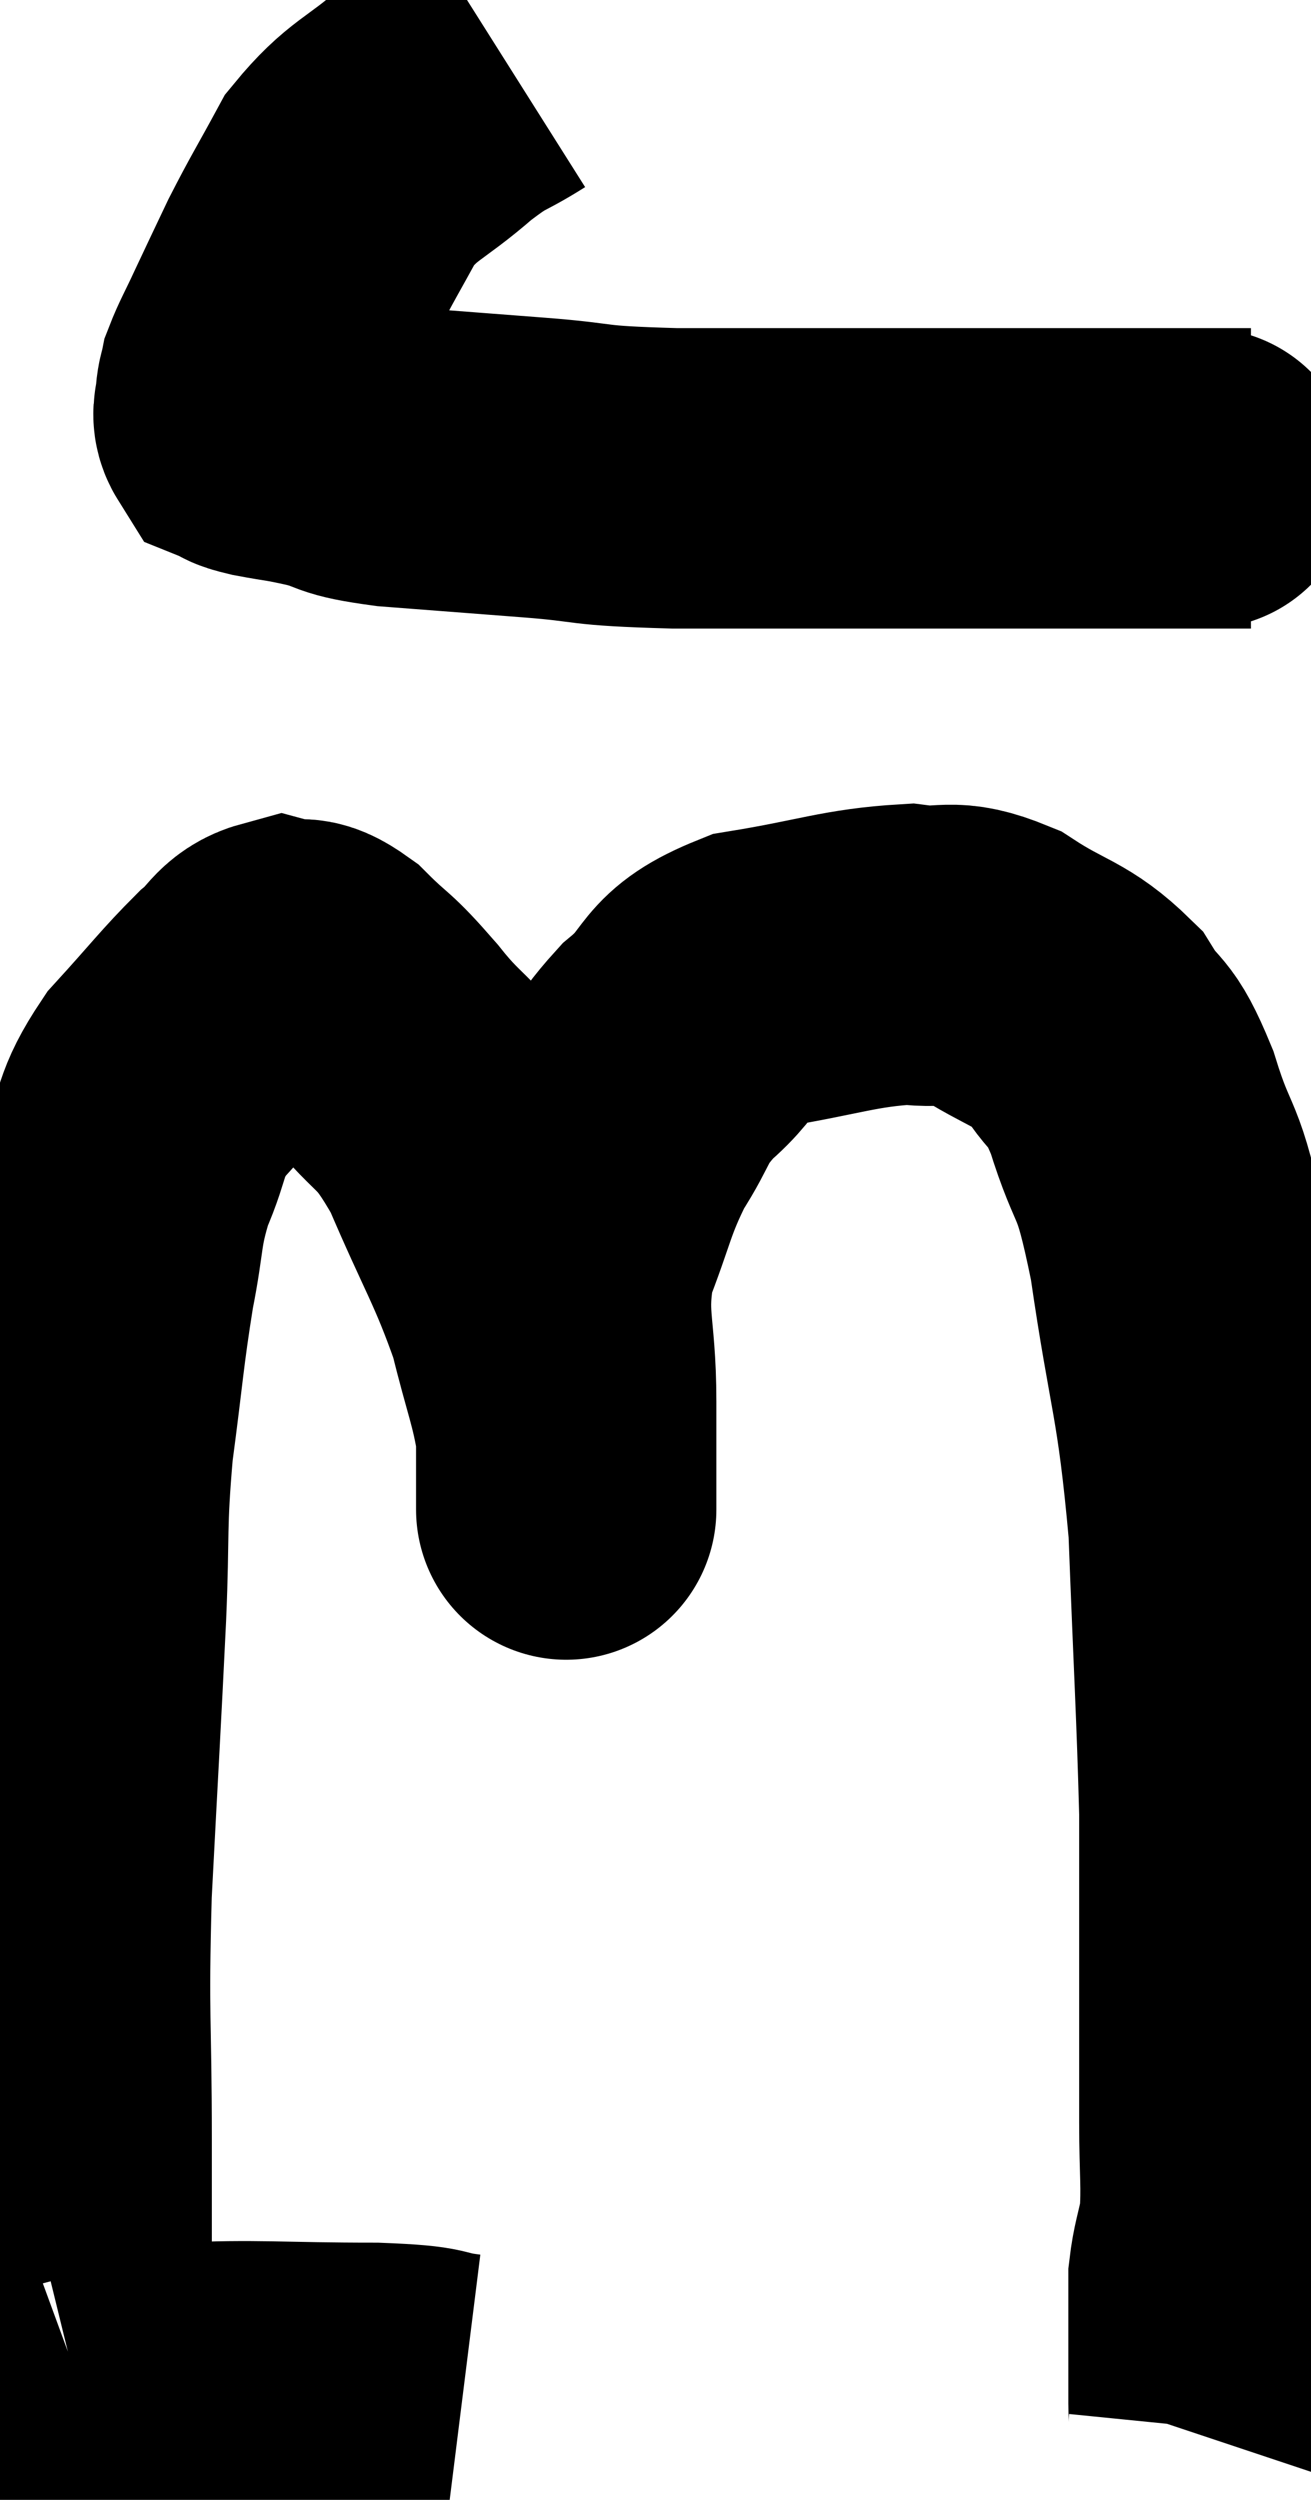<svg xmlns="http://www.w3.org/2000/svg" viewBox="8.453 2.24 21.827 41.6" width="21.827" height="41.6"><path d="M 16.86 3.24 C 16.29 3.6, 16.365 3.465, 15.72 3.96 C 15 4.59, 14.835 4.545, 14.28 5.22 C 13.89 5.94, 13.83 6.015, 13.5 6.66 C 13.23 7.23, 13.185 7.32, 12.96 7.8 C 12.78 8.19, 12.705 8.31, 12.6 8.58 C 12.57 8.73, 12.555 8.715, 12.54 8.88 C 12.54 9.06, 12.465 9.12, 12.54 9.24 C 12.69 9.3, 12.525 9.285, 12.84 9.36 C 13.32 9.45, 13.26 9.42, 13.8 9.54 C 14.4 9.69, 14.115 9.72, 15 9.84 C 16.17 9.93, 16.17 9.93, 17.34 10.02 C 18.51 10.11, 18.075 10.155, 19.68 10.2 C 21.72 10.2, 21.78 10.2, 23.76 10.2 C 25.68 10.2, 26.415 10.2, 27.6 10.2 C 28.05 10.2, 28.245 10.2, 28.5 10.2 C 28.56 10.2, 28.425 10.2, 28.62 10.2 C 28.95 10.2, 29.115 10.2, 29.28 10.2 L 29.28 10.2" fill="none" stroke="black" stroke-width="5"></path><path d="M 16.14 42.24 C 15.42 42.15, 15.855 42.105, 14.7 42.06 C 13.11 42.06, 12.69 42, 11.52 42.06 C 10.77 42.18, 10.395 42.24, 10.02 42.3 C 10.02 42.3, 10.02 42.3, 10.02 42.3 C 10.02 42.3, 10.02 42.3, 10.02 42.3 C 10.02 42.3, 10.11 42.27, 10.02 42.3 C 9.84 42.36, 9.795 42.93, 9.66 42.42 C 9.57 41.34, 9.525 41.4, 9.48 40.26 C 9.48 39.06, 9.48 39.495, 9.48 37.86 C 9.48 35.79, 9.42 35.91, 9.48 33.72 C 9.6 31.41, 9.63 30.96, 9.72 29.1 C 9.78 27.69, 9.72 27.66, 9.84 26.28 C 10.02 24.93, 10.02 24.705, 10.2 23.58 C 10.38 22.68, 10.305 22.605, 10.56 21.78 C 10.89 21.03, 10.74 21, 11.22 20.28 C 11.85 19.59, 12 19.38, 12.48 18.9 C 12.81 18.63, 12.81 18.45, 13.14 18.36 C 13.47 18.45, 13.38 18.24, 13.8 18.54 C 14.31 19.05, 14.22 18.87, 14.82 19.56 C 15.51 20.43, 15.555 20.16, 16.2 21.3 C 16.8 22.71, 16.98 22.92, 17.4 24.12 C 17.64 25.11, 17.76 25.335, 17.88 26.1 C 17.88 26.64, 17.88 26.91, 17.88 27.18 C 17.88 27.18, 17.88 27.18, 17.88 27.18 C 17.88 27.18, 17.88 27.585, 17.88 27.18 C 17.88 26.37, 17.88 26.58, 17.88 25.56 C 17.88 24.33, 17.685 24.21, 17.88 23.1 C 18.27 22.11, 18.24 21.96, 18.66 21.12 C 19.11 20.43, 18.975 20.385, 19.56 19.74 C 20.28 19.14, 19.995 18.945, 21 18.54 C 22.29 18.33, 22.59 18.18, 23.58 18.12 C 24.27 18.21, 24.225 18, 24.96 18.3 C 25.74 18.81, 25.935 18.75, 26.52 19.32 C 26.91 19.95, 26.91 19.635, 27.3 20.58 C 27.69 21.84, 27.72 21.33, 28.08 23.1 C 28.41 25.38, 28.53 25.335, 28.74 27.66 C 28.83 30.03, 28.875 30.705, 28.92 32.4 C 28.92 33.42, 28.92 33.33, 28.92 34.44 C 28.92 35.64, 28.92 36.06, 28.92 36.84 C 28.92 37.2, 28.92 36.96, 28.92 37.56 C 28.92 38.4, 28.965 38.595, 28.92 39.24 C 28.83 39.69, 28.785 39.765, 28.74 40.14 C 28.74 40.44, 28.74 40.38, 28.74 40.74 C 28.74 41.16, 28.74 41.205, 28.74 41.58 C 28.74 41.91, 28.74 41.97, 28.74 42.24 C 28.74 42.45, 28.755 42.51, 28.74 42.66 L 28.68 42.84" fill="none" stroke="black" stroke-width="5"></path></svg>